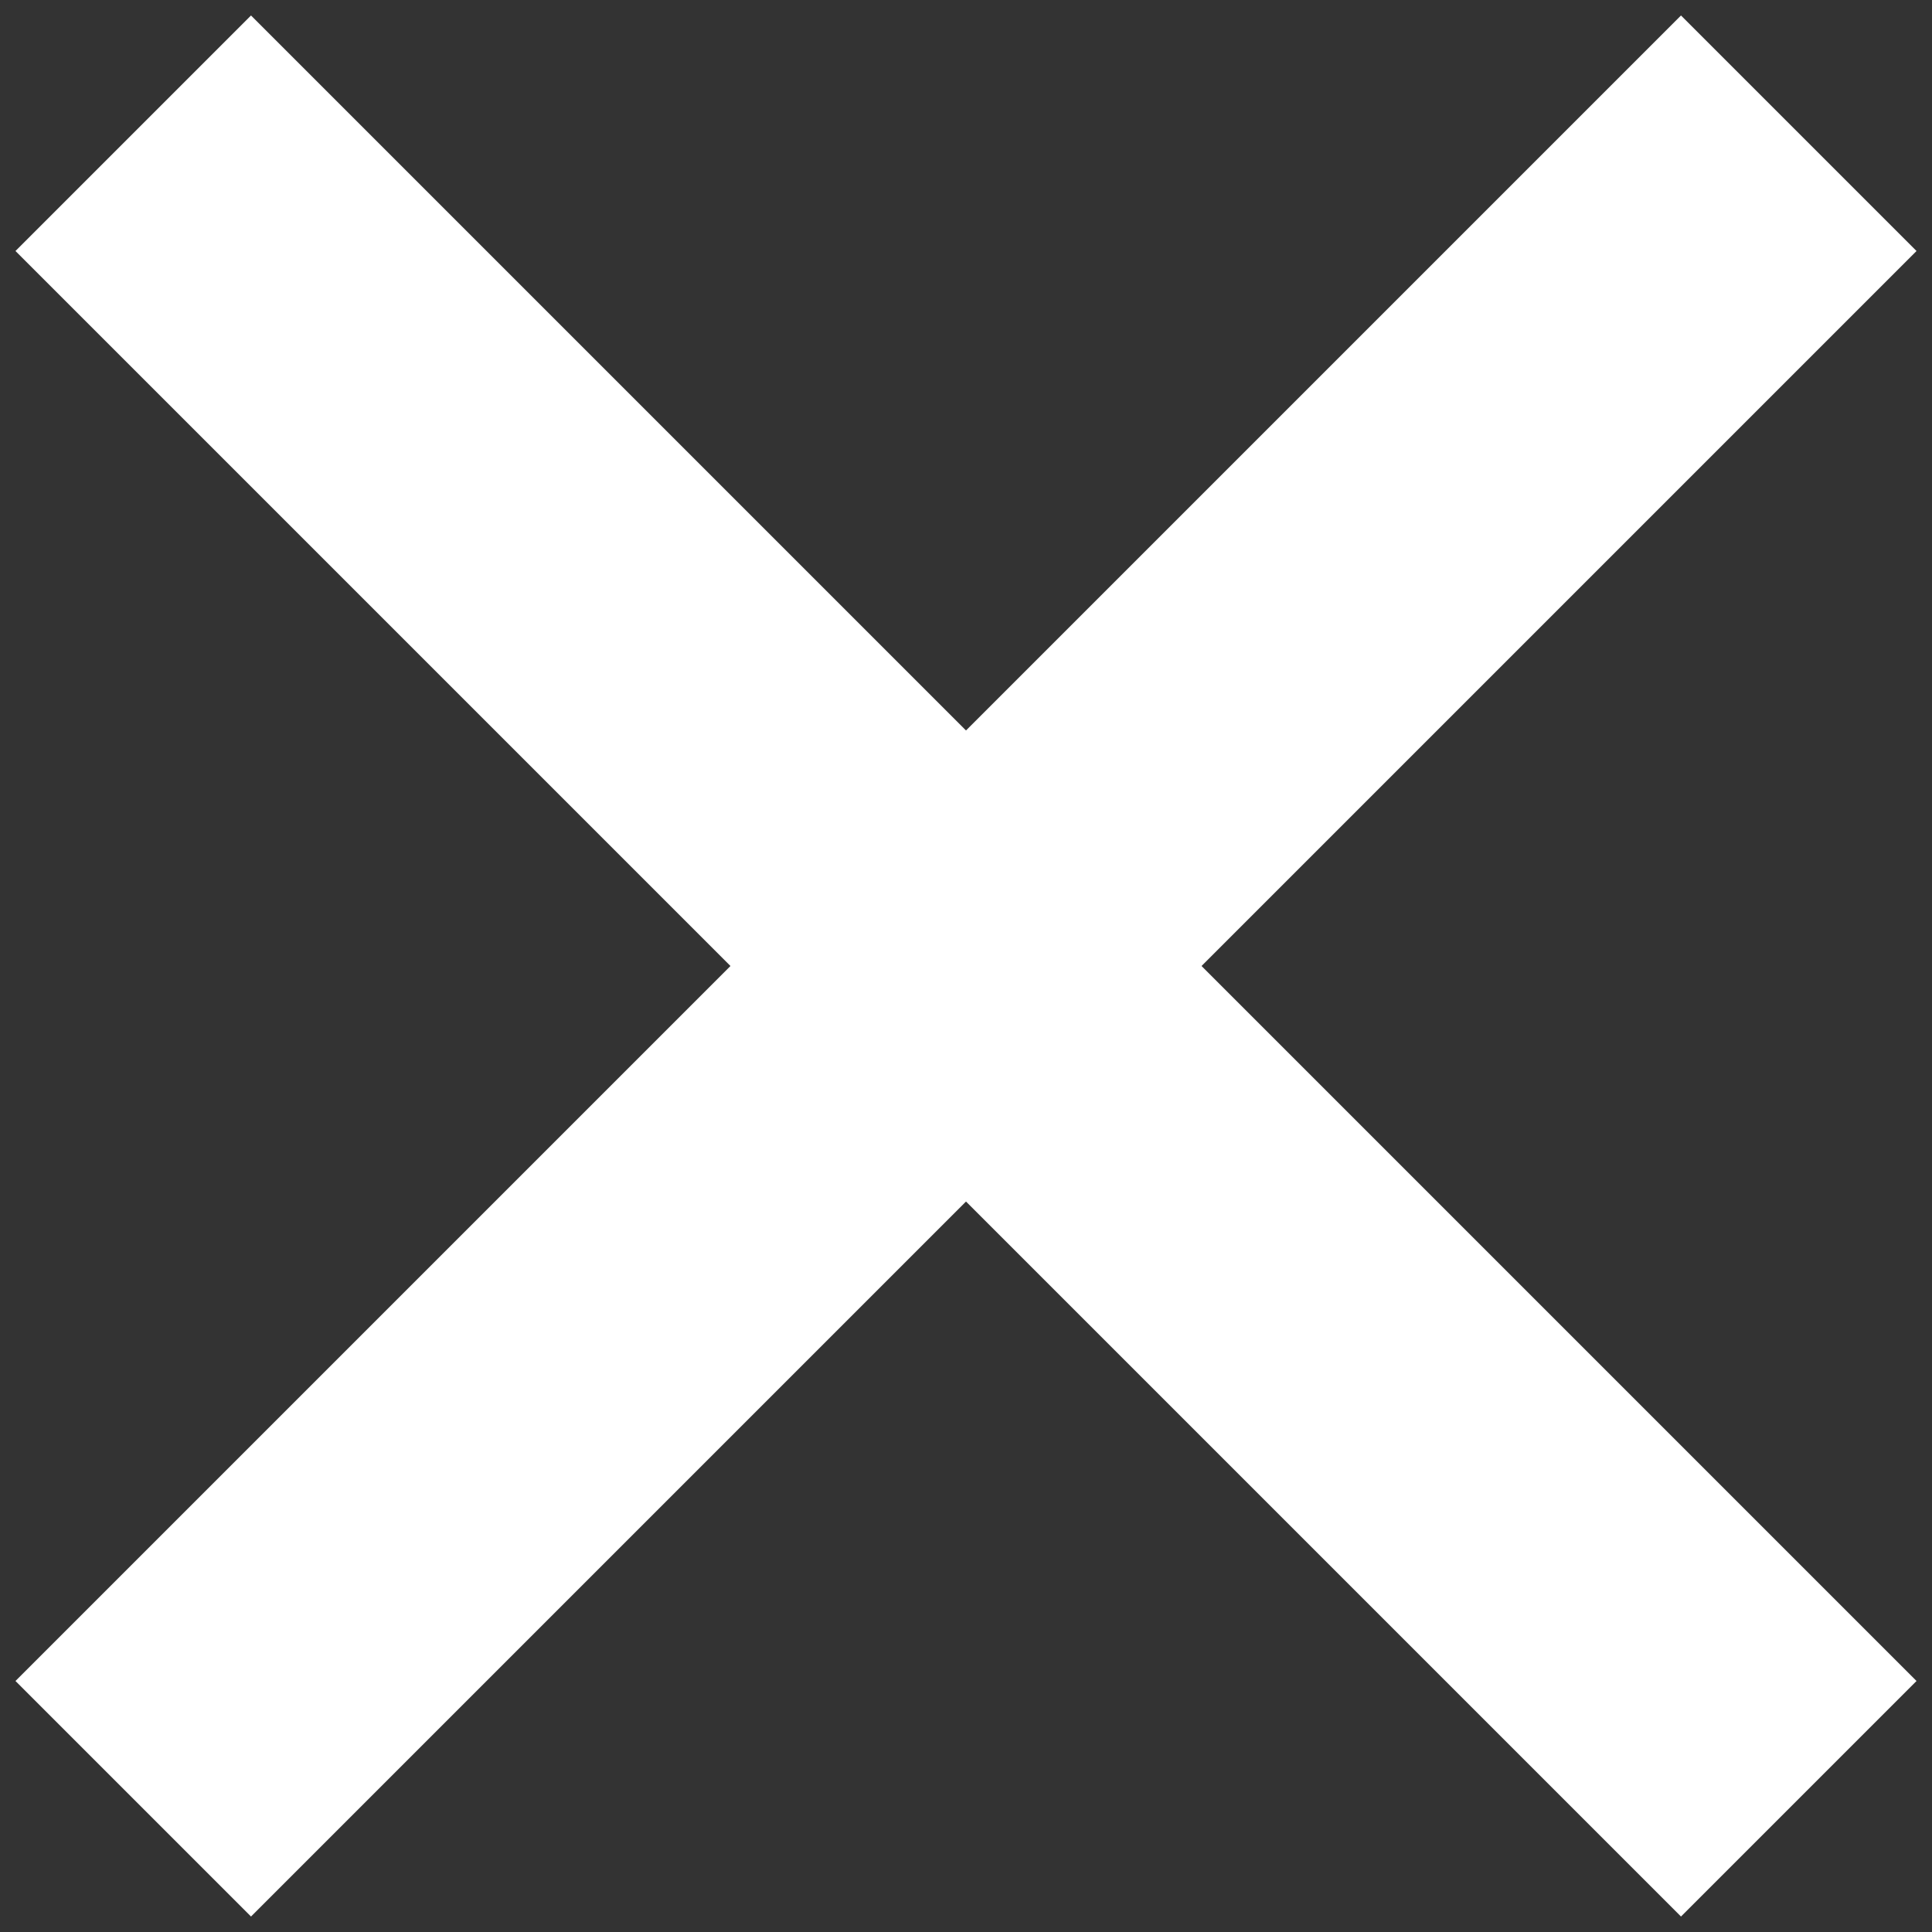 <svg width="29" height="29" viewBox="0 0 29 29" fill="none" xmlns="http://www.w3.org/2000/svg">
	<rect x="0" y="0" width="29" height="29" fill="#333333" stroke="none"/>
	<path d="M2 2L27 27" stroke="white" stroke-width="5"/>
	<path d="M27 2L2 27" stroke="white" stroke-width="5"/>
</svg>